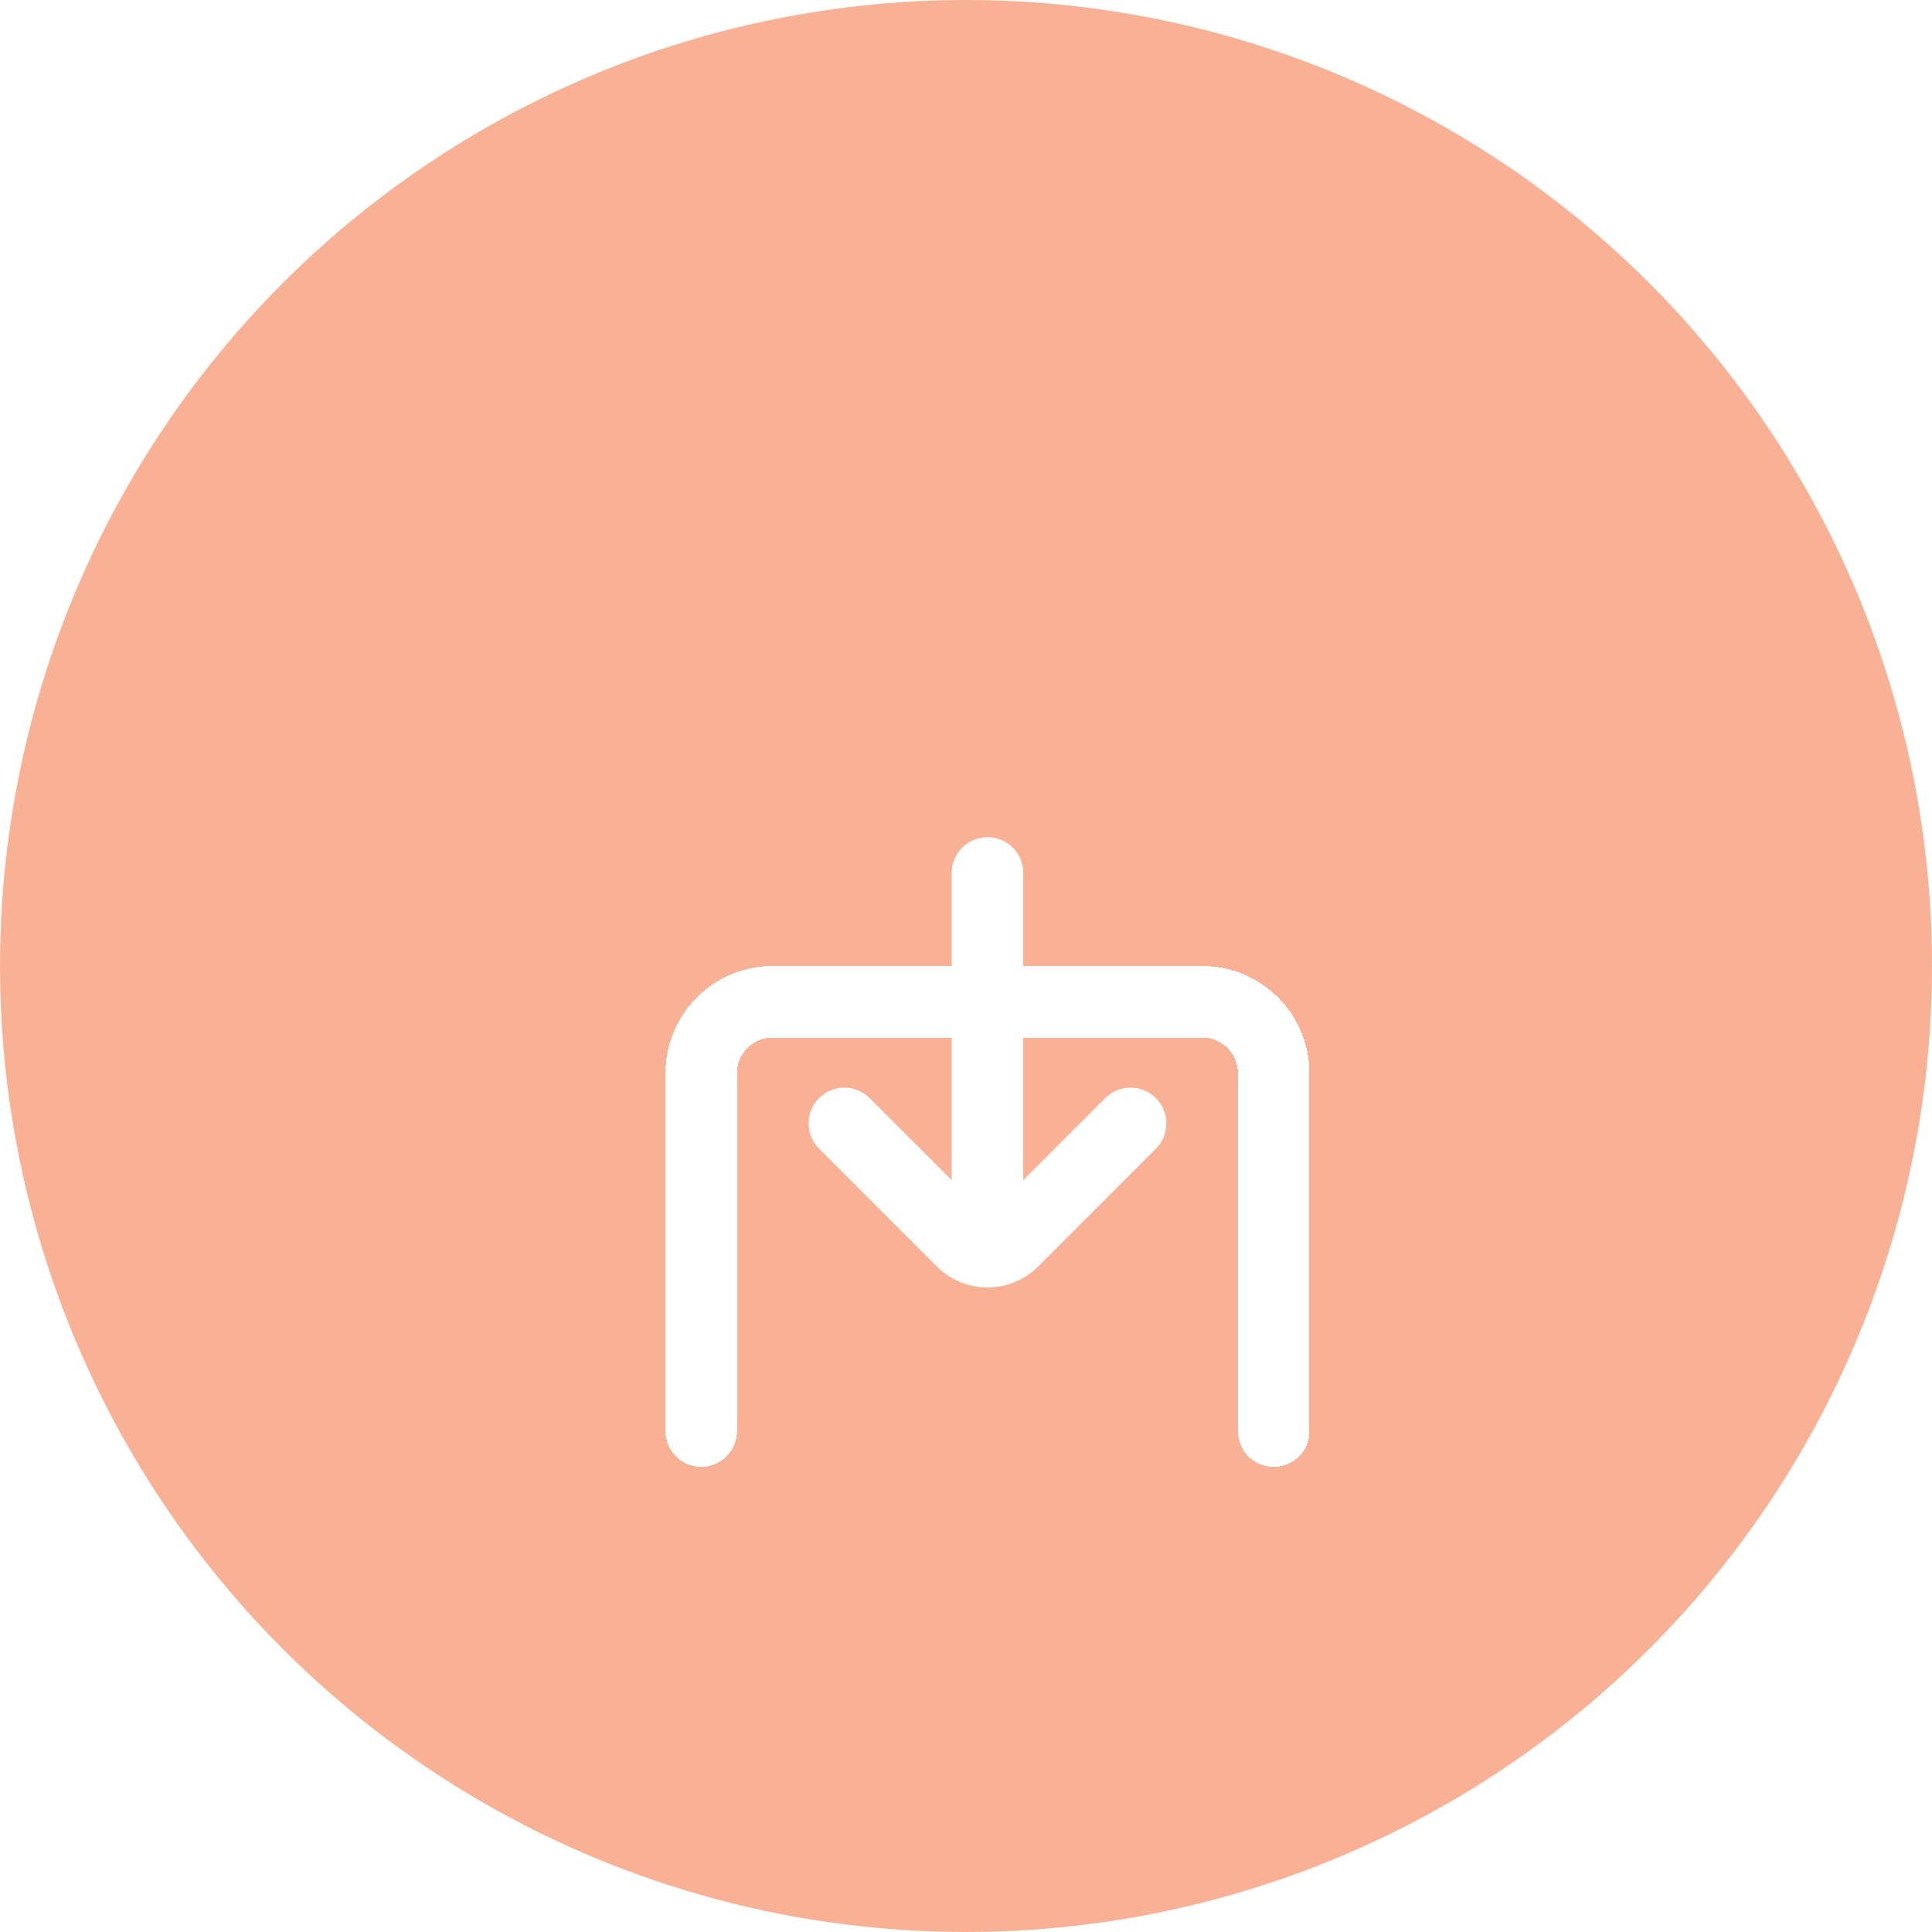 <svg width="45" height="45" viewBox="0 0 45 45" fill="none" xmlns="http://www.w3.org/2000/svg">
<circle cx="22.5" cy="22.5" r="22.5" fill="#F8B195"/>
<path d="M23 28.667V20.333" stroke="white" stroke-width="1.667" stroke-linecap="round"/>
<g filter="url(#filter0_dd_308_6)">
<path d="M29.667 25.333V17C29.667 16.079 28.921 15.333 28 15.333L18 15.333C17.079 15.333 16.333 16.079 16.333 17V25.333" stroke="white" stroke-width="1.667" stroke-linecap="round" shape-rendering="crispEdges"/>
</g>
<path d="M26.333 26.167L23.589 28.911C23.264 29.236 22.736 29.236 22.411 28.911L19.667 26.167" stroke="white" stroke-width="1.667" stroke-linecap="round"/>
<defs>
<filter id="filter0_dd_308_6" x="11.5" y="14.5" width="23" height="19.667" filterUnits="userSpaceOnUse" color-interpolation-filters="sRGB">
<feFlood flood-opacity="0" result="BackgroundImageFix"/>
<feColorMatrix in="SourceAlpha" type="matrix" values="0 0 0 0 0 0 0 0 0 0 0 0 0 0 0 0 0 0 127 0" result="hardAlpha"/>
<feOffset dy="4"/>
<feGaussianBlur stdDeviation="2"/>
<feComposite in2="hardAlpha" operator="out"/>
<feColorMatrix type="matrix" values="0 0 0 0 0 0 0 0 0 0 0 0 0 0 0 0 0 0 0.25 0"/>
<feBlend mode="normal" in2="BackgroundImageFix" result="effect1_dropShadow_308_6"/>
<feColorMatrix in="SourceAlpha" type="matrix" values="0 0 0 0 0 0 0 0 0 0 0 0 0 0 0 0 0 0 127 0" result="hardAlpha"/>
<feOffset dy="4"/>
<feGaussianBlur stdDeviation="2"/>
<feComposite in2="hardAlpha" operator="out"/>
<feColorMatrix type="matrix" values="0 0 0 0 0 0 0 0 0 0 0 0 0 0 0 0 0 0 0.25 0"/>
<feBlend mode="normal" in2="effect1_dropShadow_308_6" result="effect2_dropShadow_308_6"/>
<feBlend mode="normal" in="SourceGraphic" in2="effect2_dropShadow_308_6" result="shape"/>
</filter>
</defs>
</svg>
